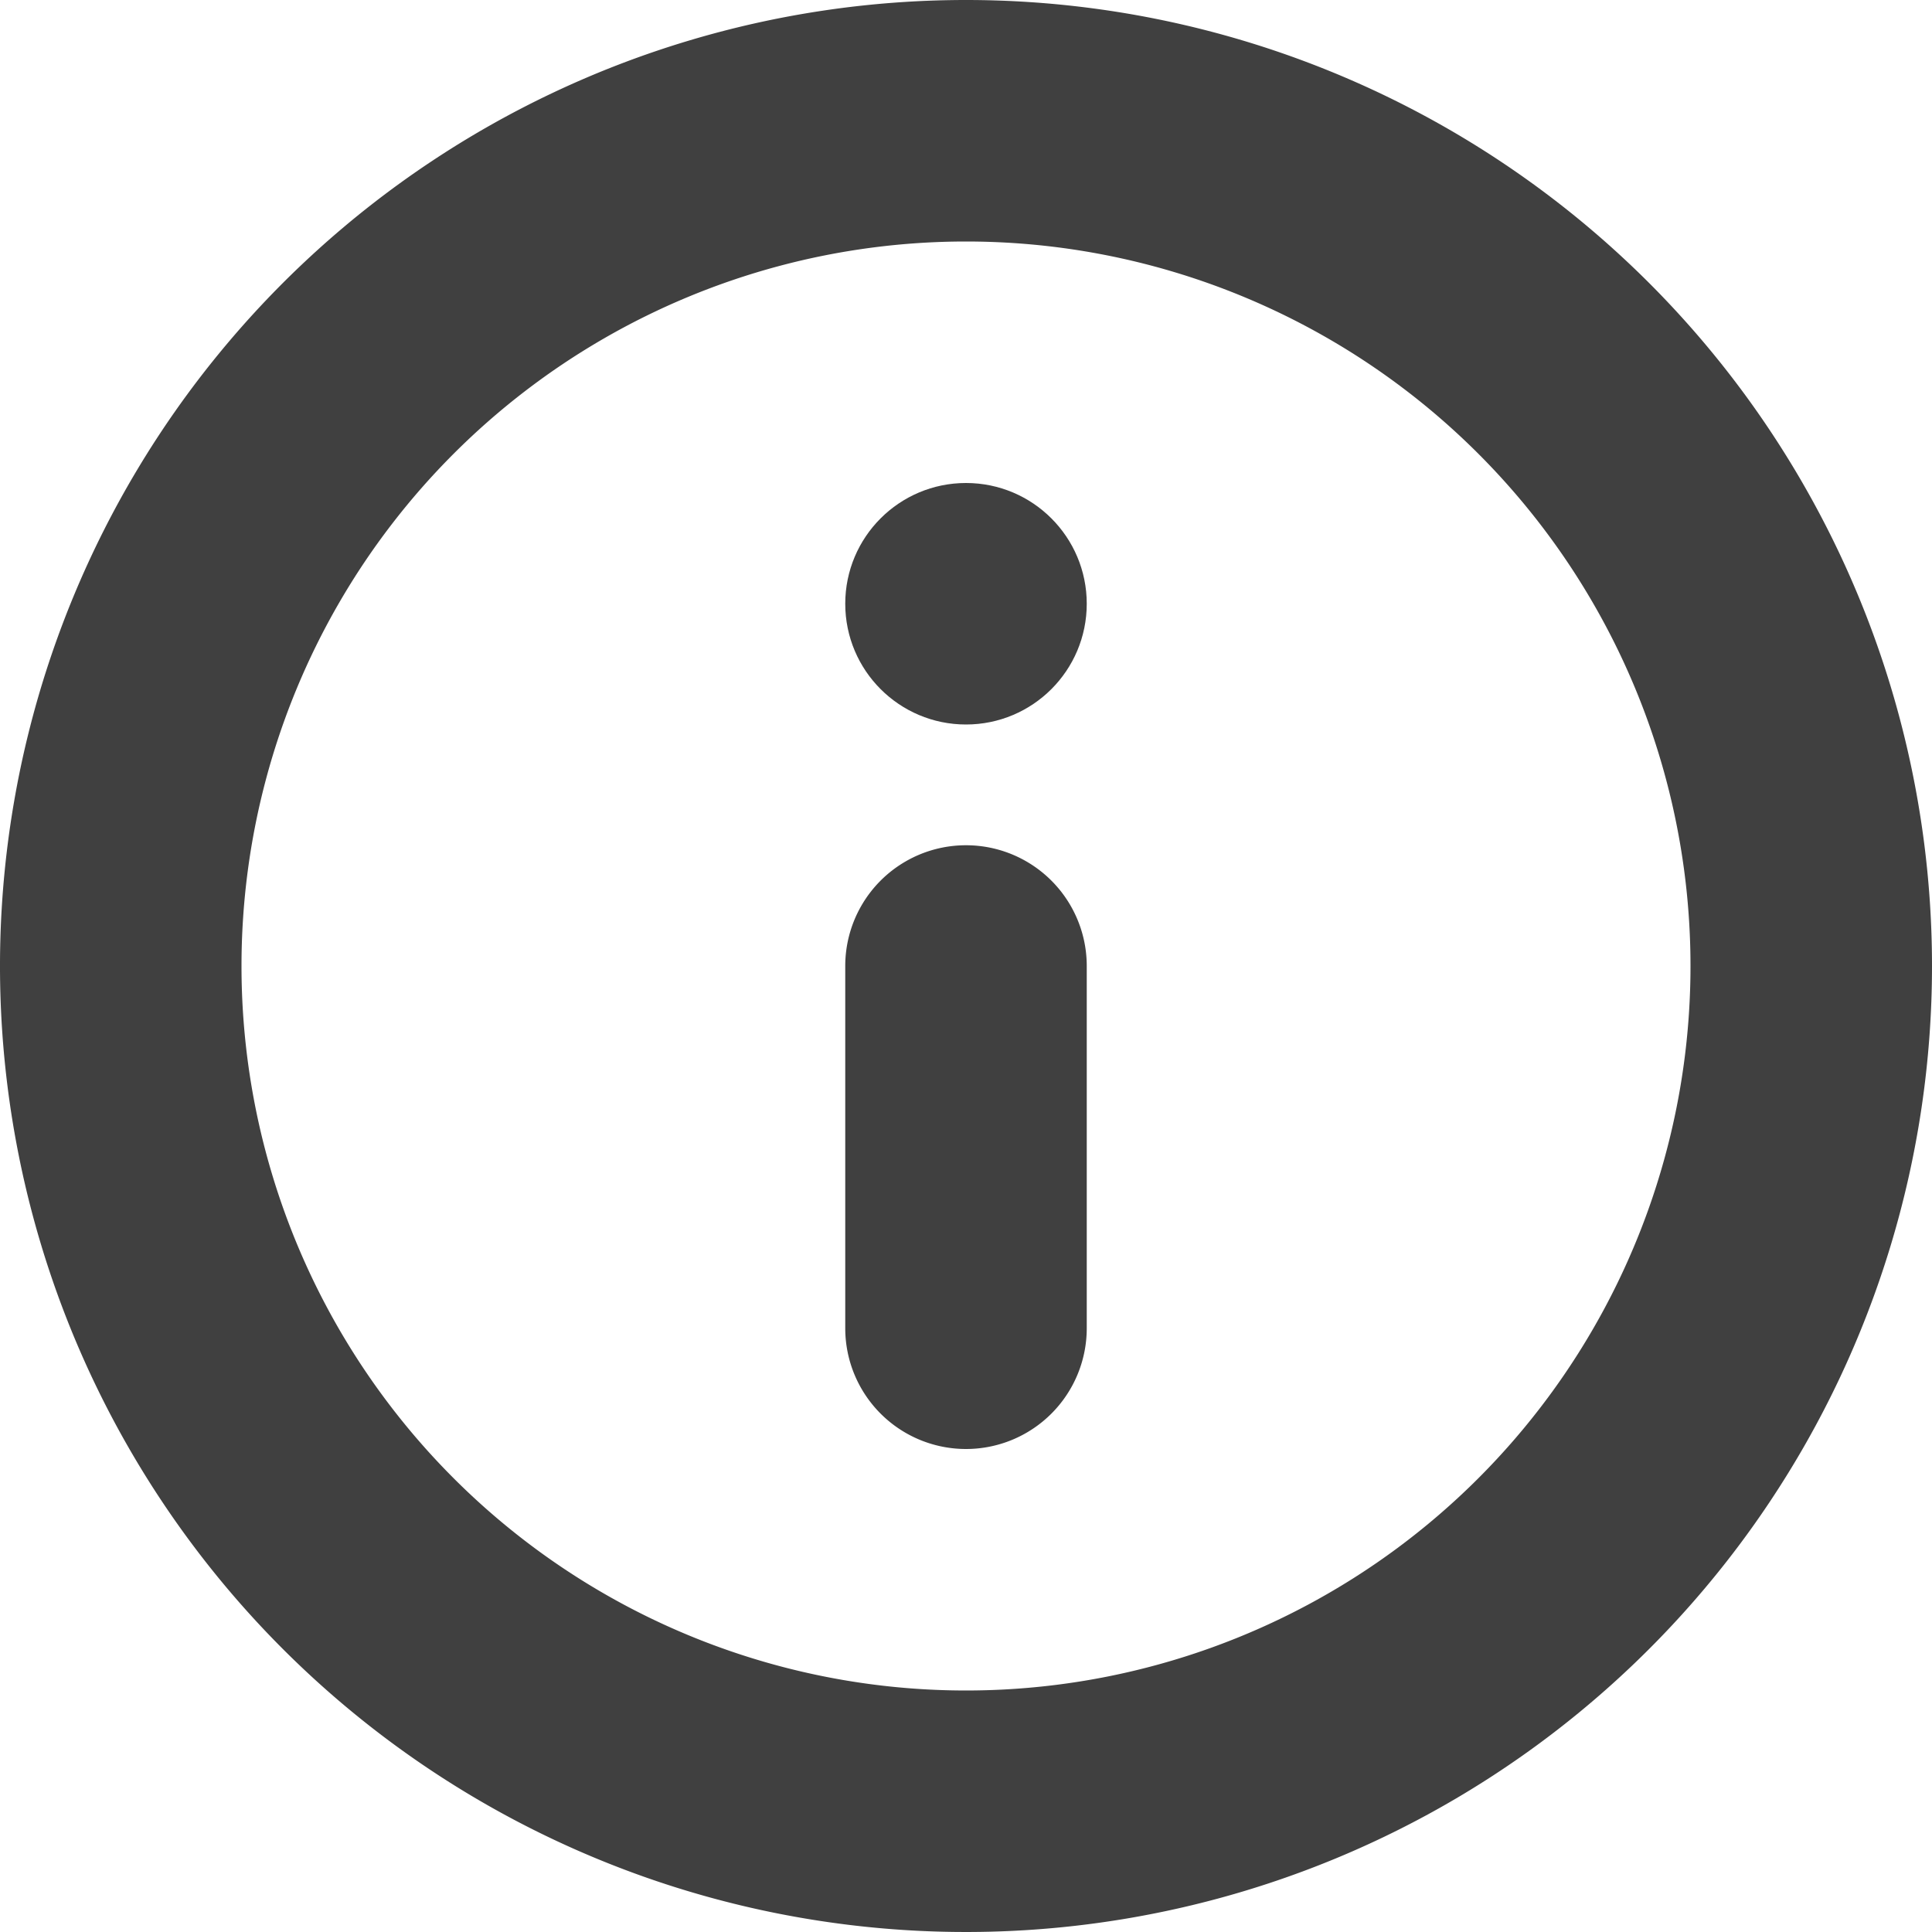 <svg id="Layer_1" data-name="Layer 1" xmlns="http://www.w3.org/2000/svg" viewBox="0 0 16 16"><defs><style>.cls-1{fill:none;opacity:0.3;}.cls-2{fill:#404040;}</style></defs><title>info-drk</title><rect class="cls-1" width="16" height="16"/><path class="cls-2" d="M8,2A6,6,0,1,1,2,8,6,6,0,0,1,8,2M8,0a8,8,0,1,0,8,8A8,8,0,0,0,8,0Z" transform="translate(0 0)"/><path class="cls-2" d="M8,12a1,1,0,0,1-1-1V8A1,1,0,0,1,9,8v3A1,1,0,0,1,8,12Z" transform="translate(0 0)"/><circle class="cls-2" cx="8" cy="5" r="1"/></svg>
